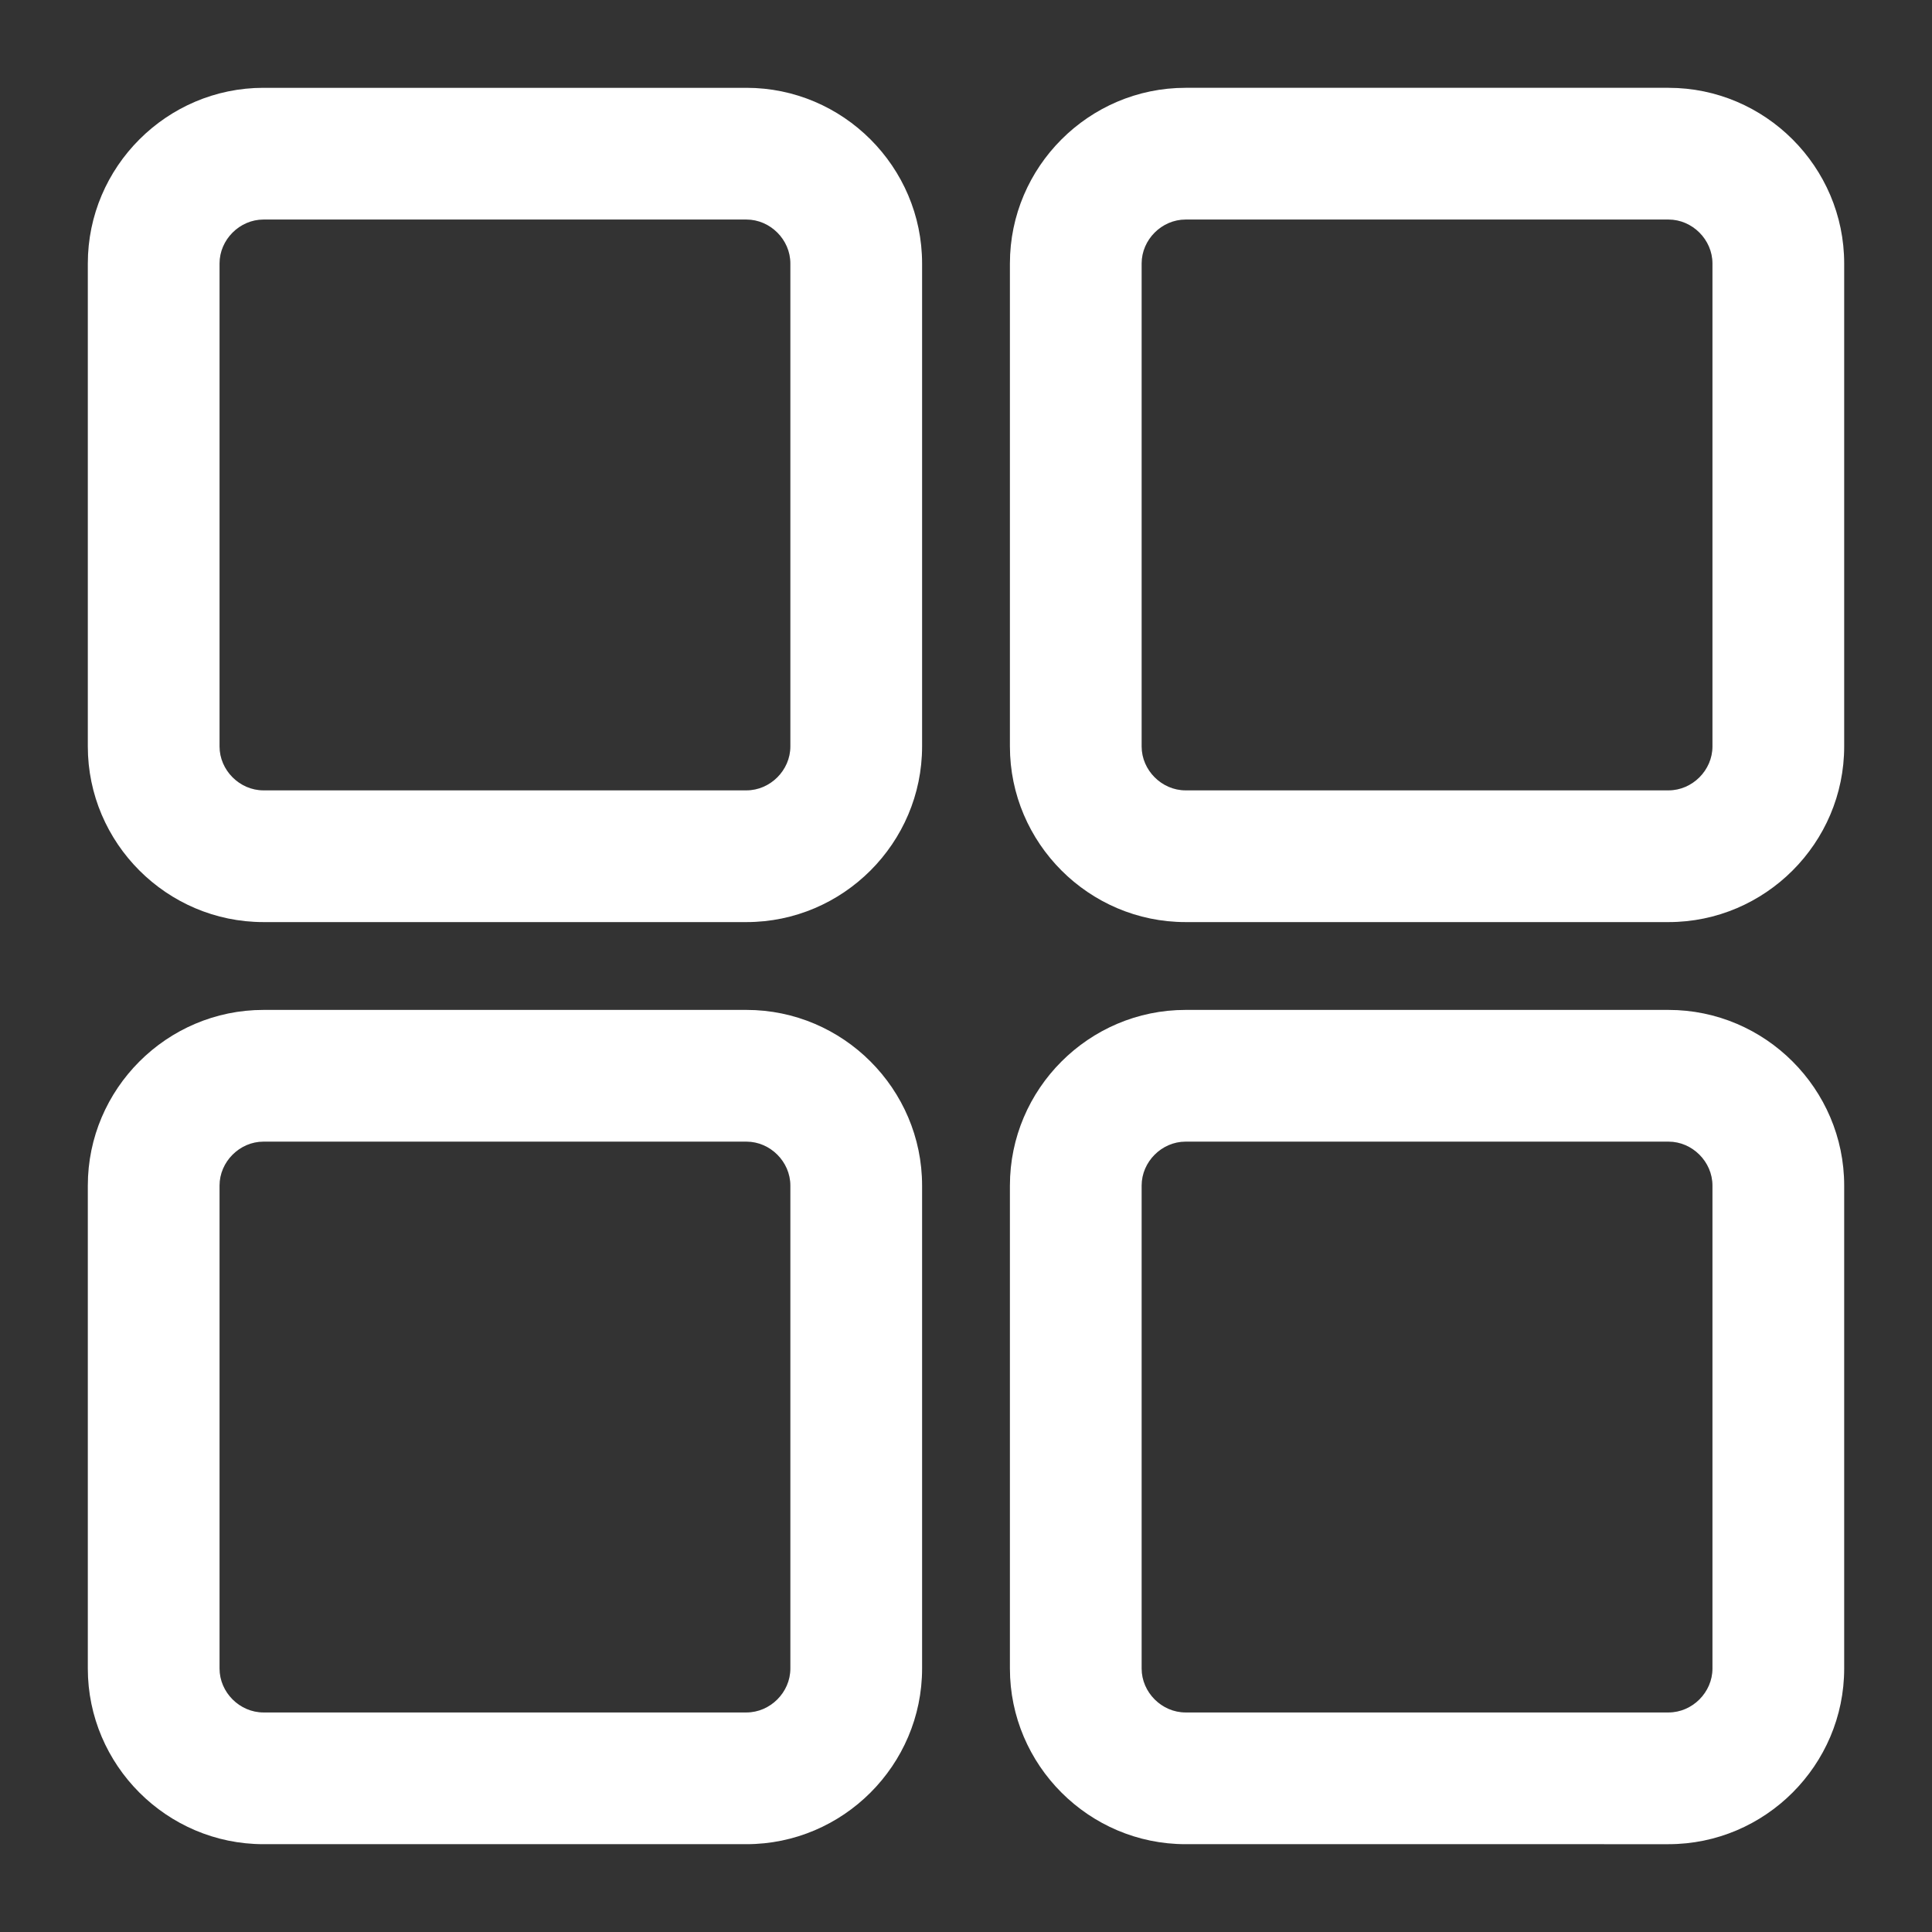 <?xml version="1.0" standalone="no"?><!DOCTYPE svg PUBLIC "-//W3C//DTD SVG 1.1//EN" "http://www.w3.org/Graphics/SVG/1.1/DTD/svg11.dtd"><svg t="1582768961509" class="icon" viewBox="0 0 1024 1024" version="1.1" xmlns="http://www.w3.org/2000/svg" p-id="3005" xmlns:xlink="http://www.w3.org/1999/xlink" width="200" height="200"><rect x="0" y="0" width="1024" height="1024" fill="#333333" stroke="none"/><defs><style type="text/css"></style></defs><path d="M884.364 535.273c51.2 0 93.091 41.891 93.091 93.091v256c0 51.2-41.891 93.091-93.091 93.091H628.364c-51.2 0-93.091-41.891-93.091-93.091V628.364c0-51.2 41.891-93.091 93.091-93.091h256z m23.273 349.091V628.364c0-12.614-10.659-23.273-23.273-23.273H628.364c-12.614 0-23.273 10.659-23.273 23.273v256c0 12.614 10.659 23.273 23.273 23.273h256c12.614 0 23.273-10.659 23.273-23.273zM884.364 46.545c51.2 0 93.091 41.891 93.091 93.091v256c0 51.2-41.891 93.091-93.091 93.091H628.364c-51.2 0-93.091-41.891-93.091-93.091V139.636c0-51.2 41.891-93.091 93.091-93.091h256z m23.273 349.091V139.636c0-12.614-10.659-23.273-23.273-23.273H628.364c-12.614 0-23.273 10.659-23.273 23.273v256c0 12.614 10.659 23.273 23.273 23.273h256c12.614 0 23.273-10.659 23.273-23.273zM139.636 46.545h256c51.2 0 93.091 41.891 93.091 93.091v256c0 51.2-41.891 93.091-93.091 93.091H139.636c-51.2 0-93.091-41.891-93.091-93.091V139.636c0-51.2 41.891-93.091 93.091-93.091z m279.273 349.091V139.636c0-12.614-10.659-23.273-23.273-23.273H139.636c-12.614 0-23.273 10.659-23.273 23.273v256c0 12.614 10.659 23.273 23.273 23.273h256c12.614 0 23.273-10.659 23.273-23.273z m-23.273 139.636c51.2 0 93.091 41.891 93.091 93.091v256c0 51.2-41.891 93.091-93.091 93.091H139.636c-51.2 0-93.091-41.891-93.091-93.091V628.364c0-51.2 41.891-93.091 93.091-93.091h256z m23.273 349.091V628.364c0-12.614-10.659-23.273-23.273-23.273H139.636c-12.614 0-23.273 10.659-23.273 23.273v256c0 12.614 10.659 23.273 23.273 23.273h256c12.614 0 23.273-10.659 23.273-23.273z" fill="#ffffff" p-id="3006"></path></svg>
